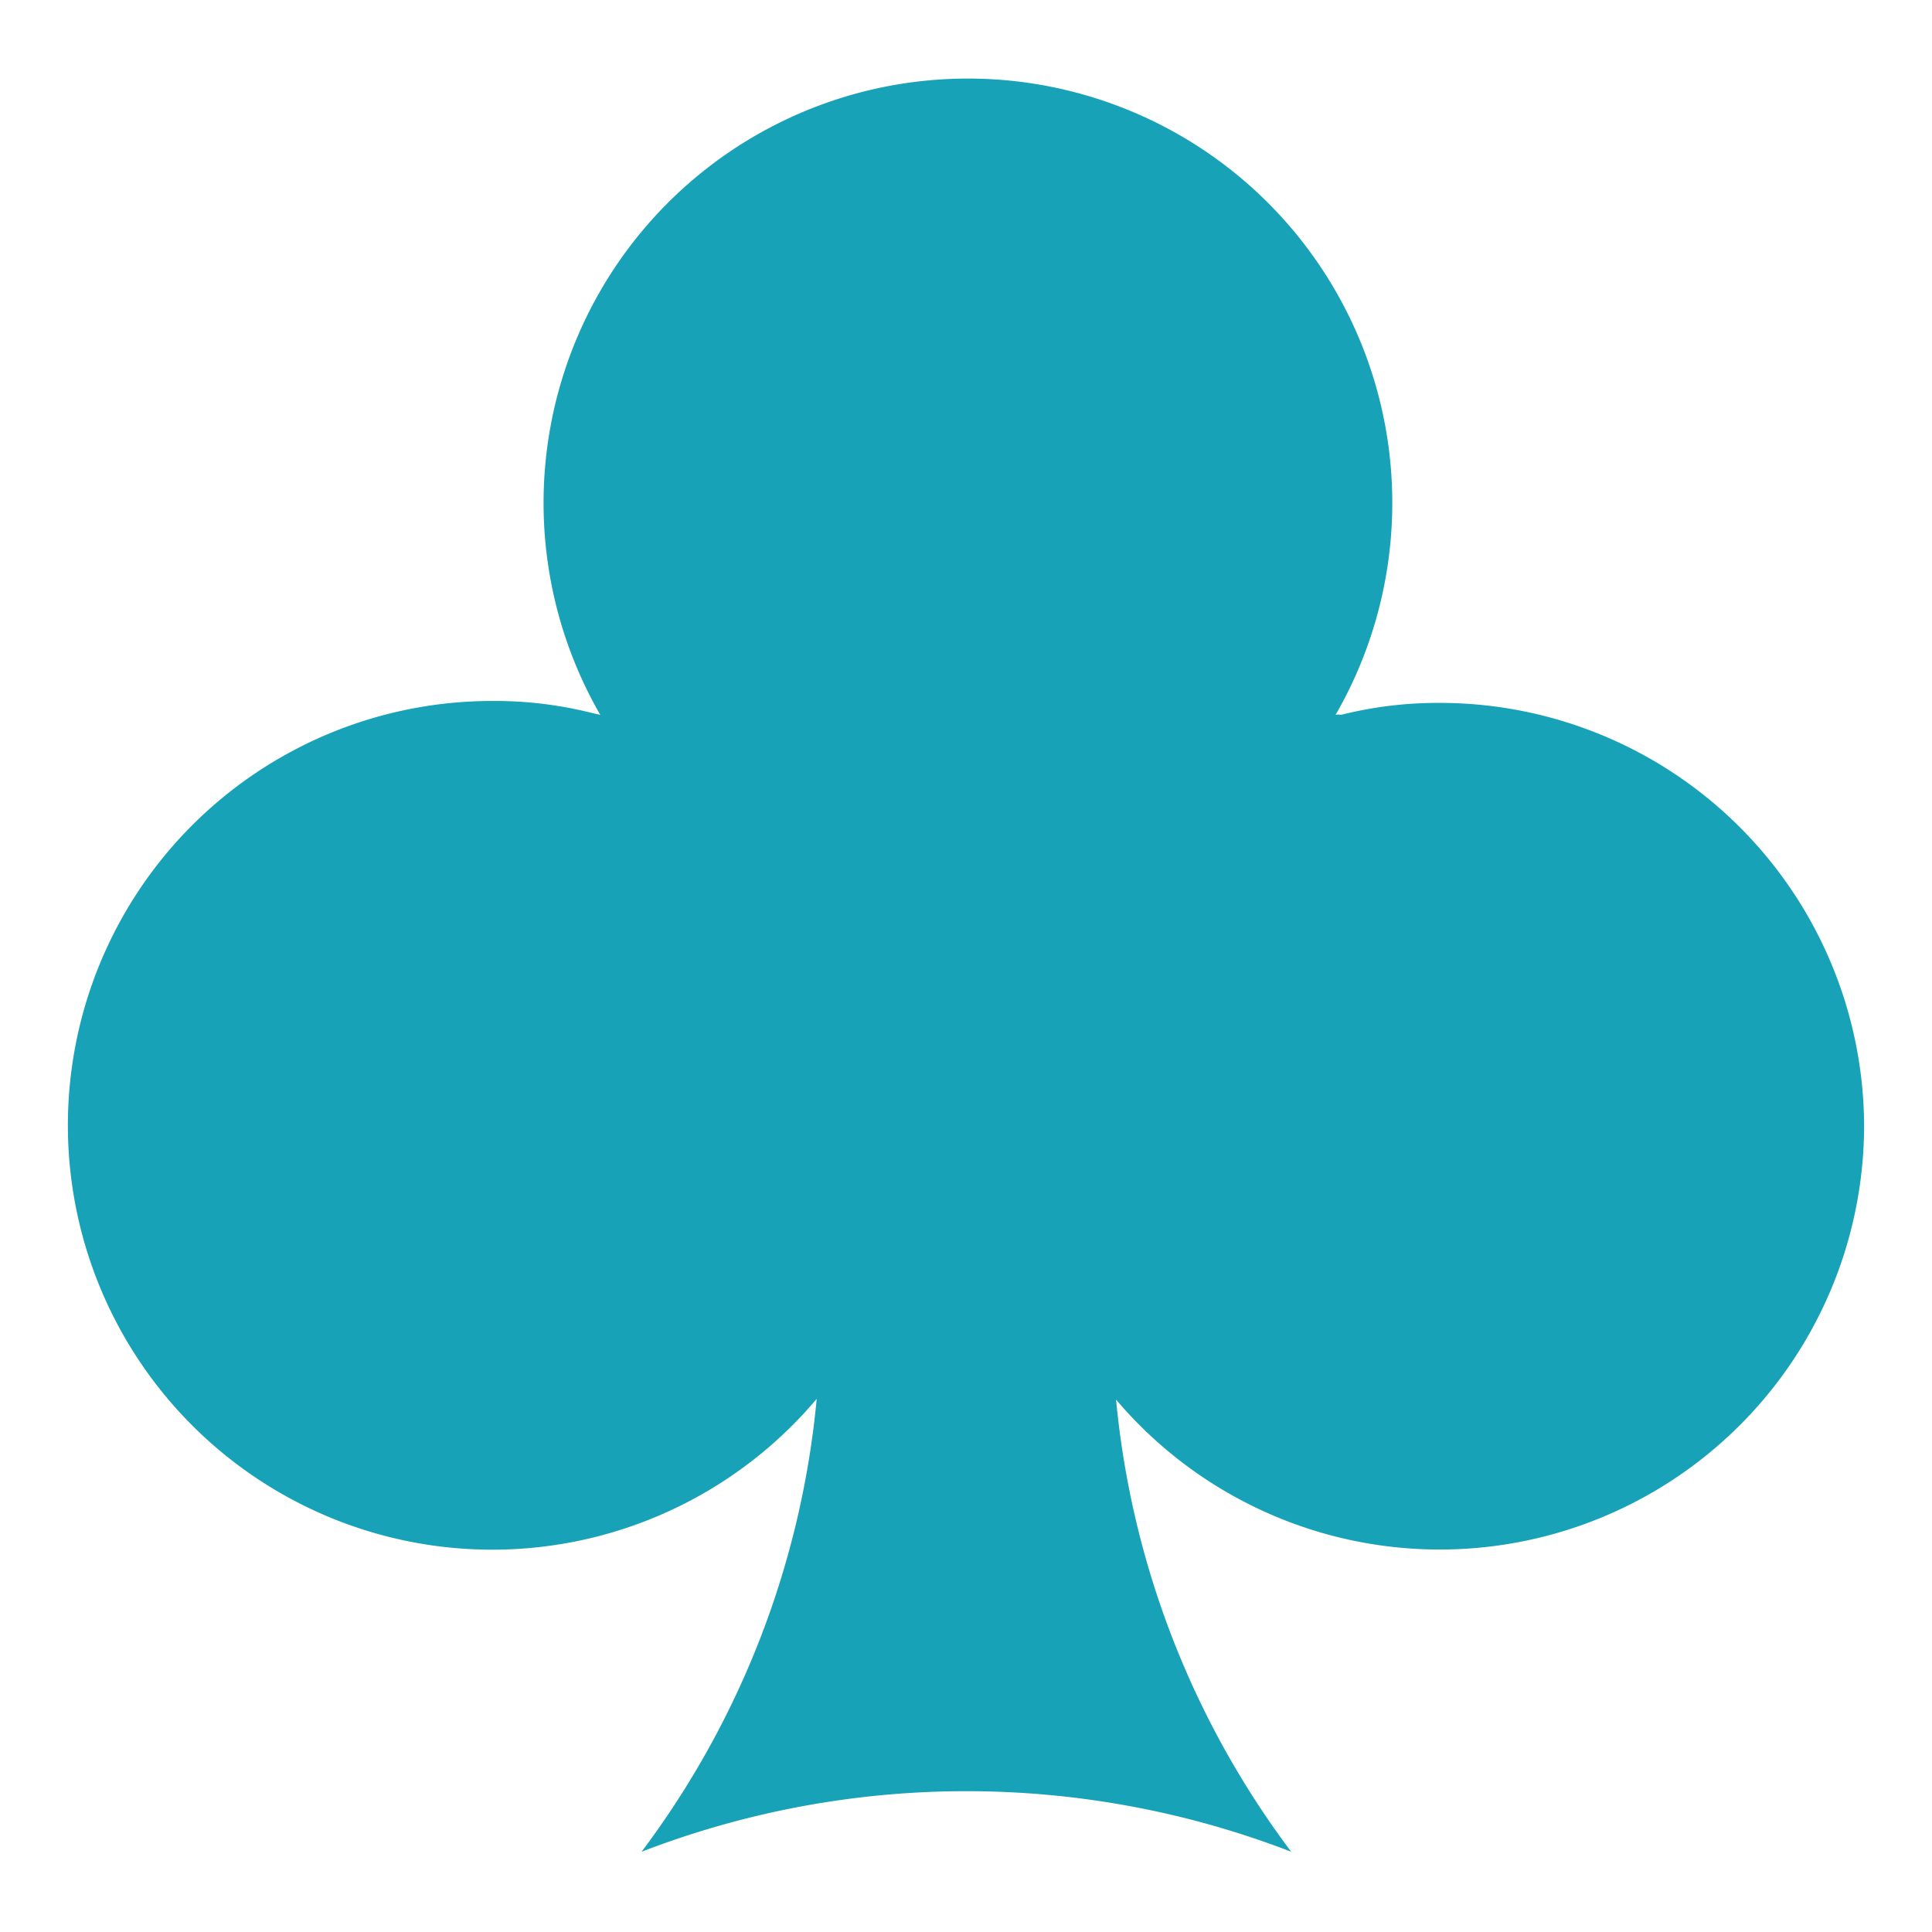 <svg xmlns="http://www.w3.org/2000/svg" viewBox="0 0 50.08 50.08"><defs><style>.cls-1{fill:#17a2b8;}.cls-2{fill:none;}</style></defs><title>C</title><g id="レイヤー_2" data-name="レイヤー 2"><g id="レイヤー_1-2" data-name="レイヤー 1"><path class="cls-1" d="M48.32,29.18a11,11,0,0,1-19.39,7.1A23.12,23.12,0,0,0,33.47,48a23.36,23.36,0,0,0-16.84,0,23.12,23.12,0,0,0,4.54-11.74,11,11,0,1,1-8.4-18.09,10.34,10.34,0,0,1,2.57.31l.22.05a11,11,0,1,1,19.06,0,.32.32,0,0,1,.14,0,10.32,10.32,0,0,1,2.56-.31A11,11,0,0,1,48.32,29.18Z"/><rect class="cls-2" width="50.08" height="50.08"/></g></g></svg>